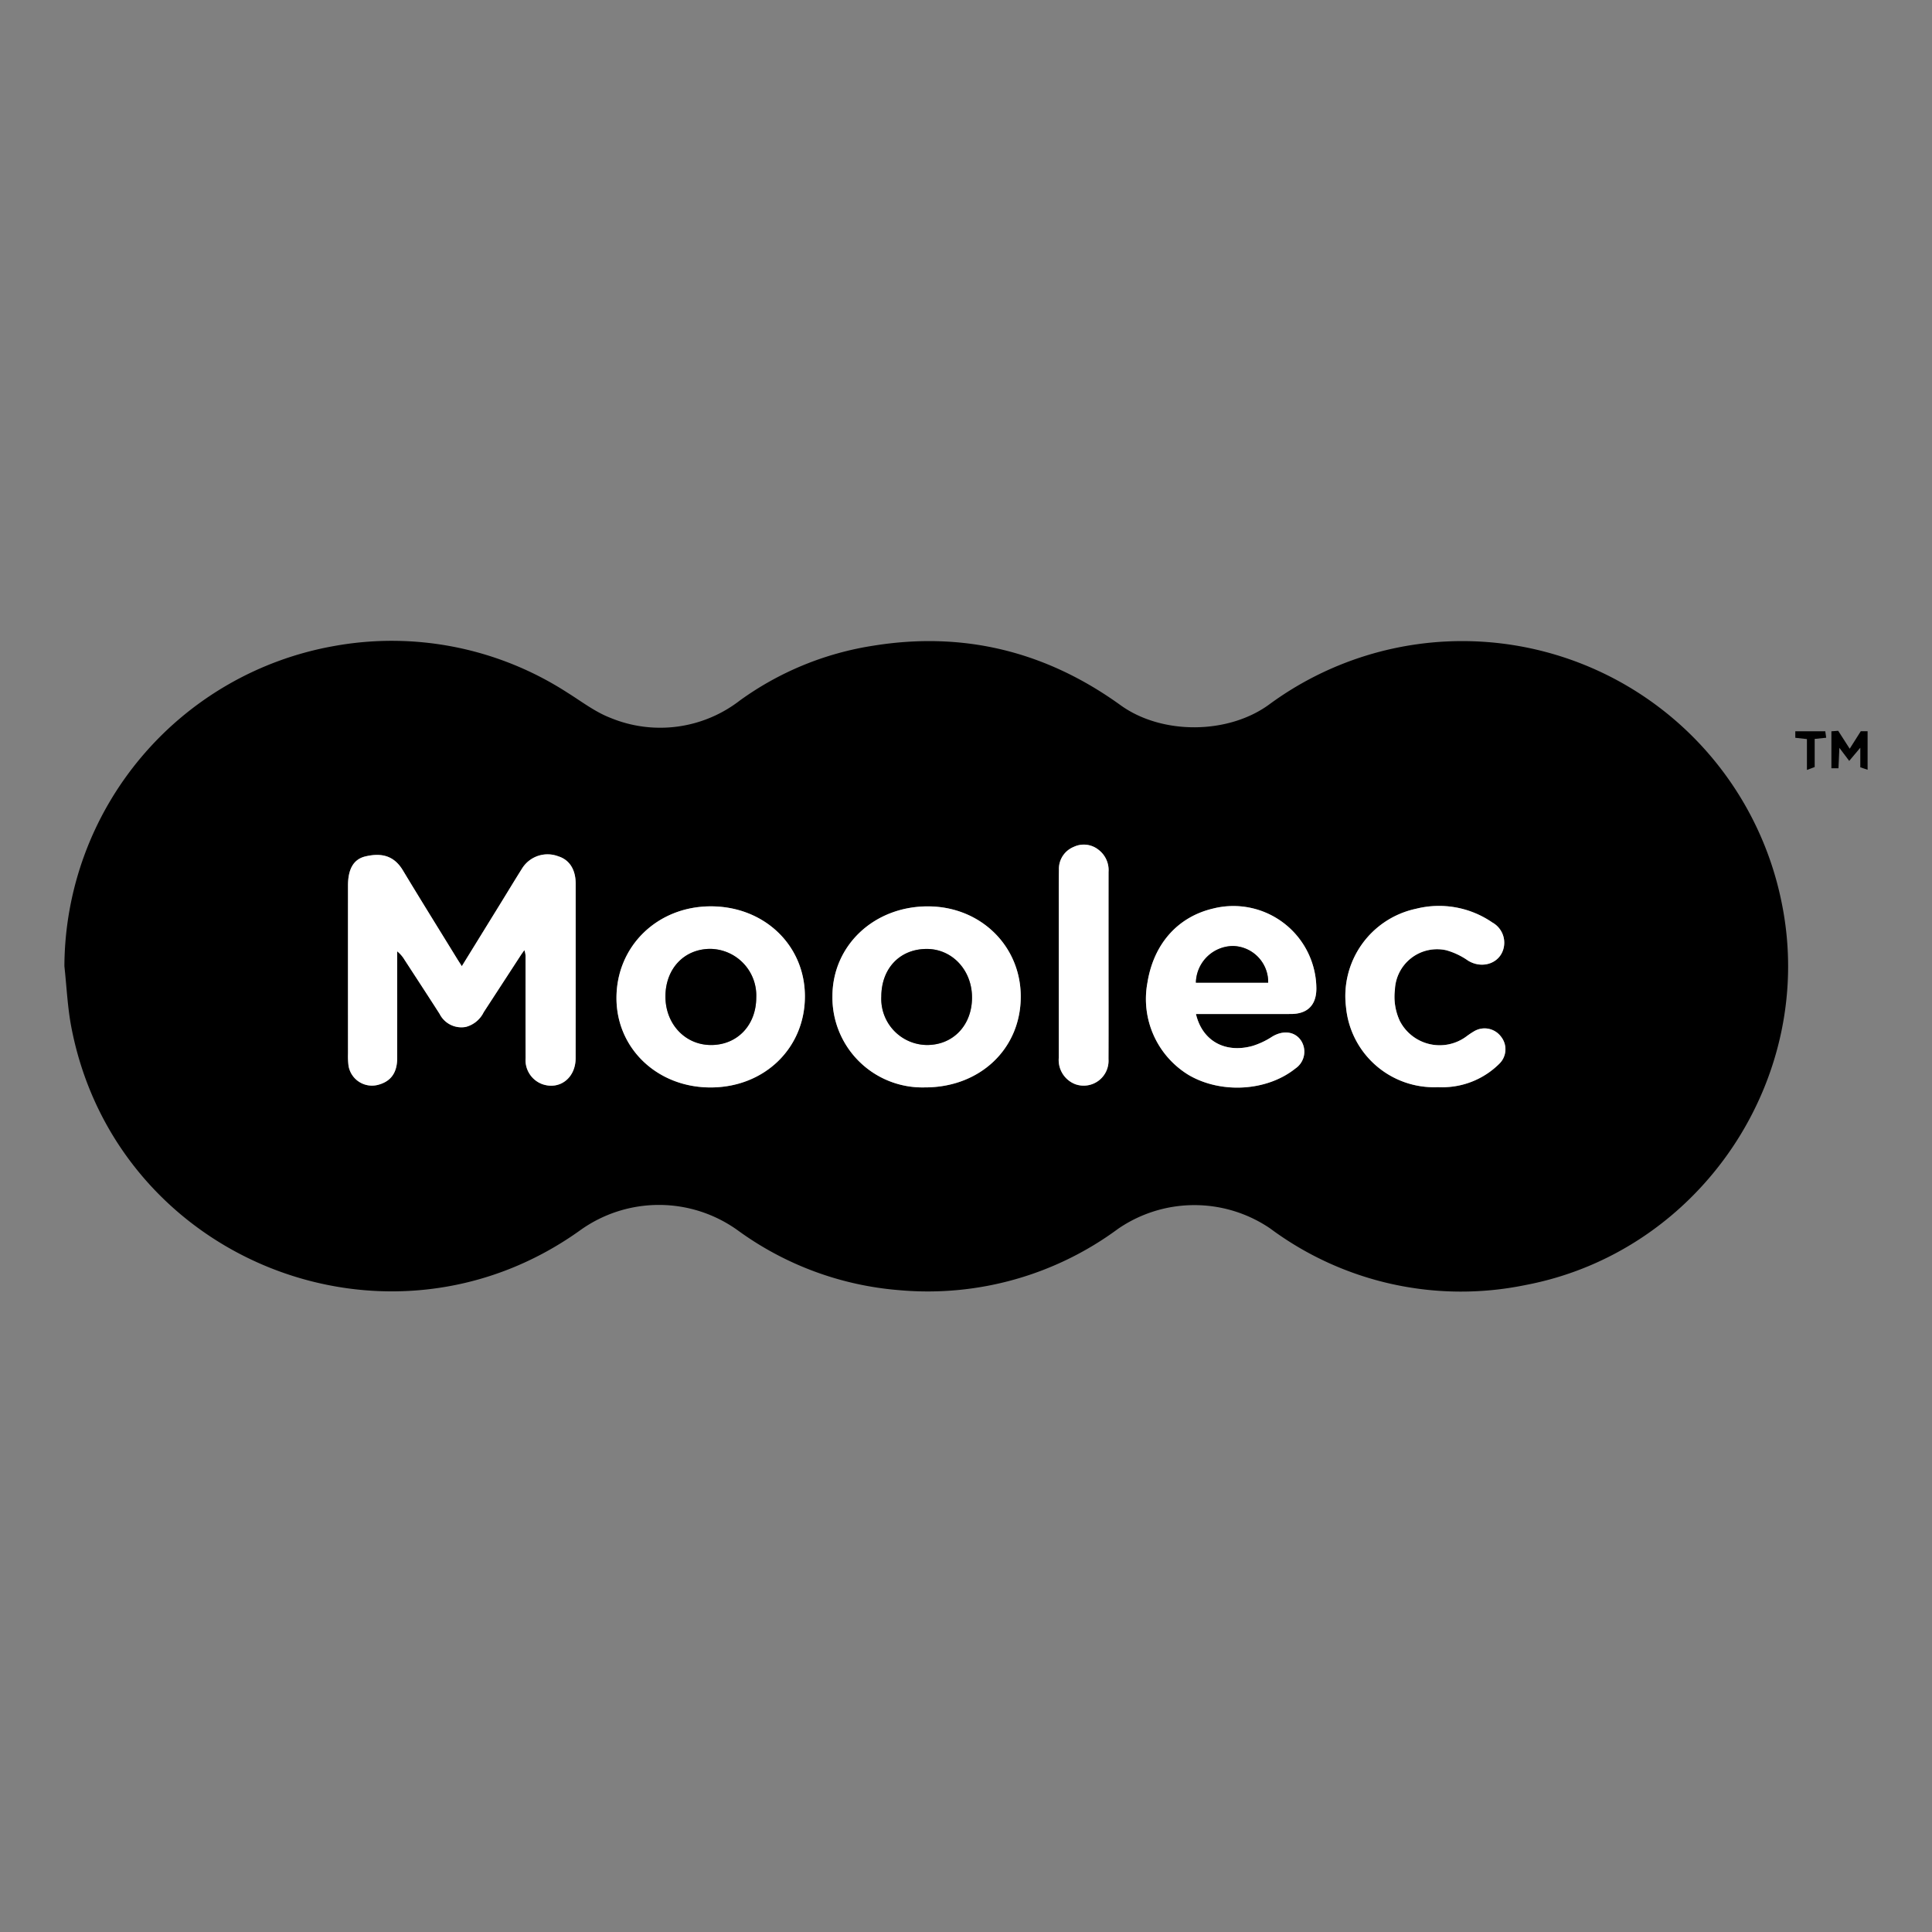 <svg id="Layer_1" data-name="Layer 1" xmlns="http://www.w3.org/2000/svg" viewBox="0 0 300 300"><rect x="0" y="0" width="300" height="300" fill="#808080" stroke="none"/><title>MLEC_Mark_Light</title><path d="M10,150.033a50.727,50.727,0,0,1,41.893-49.721,50.215,50.215,0,0,1,36.173,7.216c2.208,1.374,4.329,3.02,6.721,3.94a20.209,20.209,0,0,0,20.105-2.701,47.745,47.745,0,0,1,20.728-8.506c14.051-2.267,26.836.911,38.377,9.241,6.426,4.638,16.716,4.545,23.073-.105a50.589,50.589,0,0,1,79.57,30.69c5.605,27.173-12.52,54.301-39.795,59.458a49.684,49.684,0,0,1-39.612-8.791,20.916,20.916,0,0,0-23.612.051,49.716,49.716,0,0,1-33.924,9.537,49.196,49.196,0,0,1-25.094-9.264,20.963,20.963,0,0,0-24.533-.028C60.166,212.471,18.045,195.684,11.082,159.527,10.482,156.409,10.35,153.2,10,150.033Zm61.712-.005c-.333-.522-.572-.883-.798-1.252-2.791-4.54-5.609-9.064-8.358-13.629-1.348-2.238-3.249-2.768-5.818-2.162-1.854.437-2.702,1.988-2.703,4.532q-.002,13.064.002,26.127a11.823,11.823,0,0,0,.08,1.844,3.692,3.692,0,0,0,4.632,2.953c1.957-.529,2.924-1.879,2.928-4.151q.012-7.62-.001-15.241-0-.663,0-1.326a4.919,4.919,0,0,1,1.134,1.307c1.818,2.796,3.643,5.588,5.443,8.395a3.789,3.789,0,0,0,4.089,2.033,4.314,4.314,0,0,0,2.766-2.284q2.887-4.415,5.755-8.843c.176-.271.372-.529.558-.793a2.976,2.976,0,0,1,.183,1.195c.001,5.189-.007,10.378.009,15.567a3.975,3.975,0,0,0,2.661,4.071c2.683.883,5.103-1.011,5.109-4.056q.026-13.553.005-27.107c-.001-2.196-.982-3.715-2.714-4.244a4.658,4.658,0,0,0-5.618,1.911c-1.102,1.748-2.168,3.519-3.253,5.278C75.81,143.388,73.813,146.623,71.712,150.028Zm86.789,4.754c.016-7.898-6.239-14.01-14.371-14.04-8.372-.031-14.847,6.035-14.872,13.934a13.973,13.973,0,0,0,14.324,14.175C152.137,168.879,158.485,162.893,158.502,154.782Zm-33.516-.139c-.035-7.906-6.347-13.91-14.618-13.907-8.307.004-14.671,6.215-14.642,14.29.028,7.853,6.43,13.878,14.697,13.832C118.76,168.812,125.022,162.699,124.986,154.643Zm60.72,2.814c.552,0,1.02,0,1.488,0,4.427-0,8.854.01,13.281-.005,2.583-.009,3.948-1.419,3.93-4.003a12.89,12.89,0,0,0-16.02-12.374c-5.514,1.292-9.247,5.502-10.213,11.519a13.811,13.811,0,0,0,6.453,14.363c5.055,2.922,12.13,2.48,16.516-1.033a3.158,3.158,0,0,0,.84-4.409c-.987-1.389-2.795-1.553-4.459-.53a12.123,12.123,0,0,1-3.022,1.427C190.22,163.596,186.688,161.629,185.706,157.456Zm37.444,11.36c.472,0,.946.032,1.414-.005a12.516,12.516,0,0,0,8.269-3.653,3.133,3.133,0,0,0,.252-4.179,3.182,3.182,0,0,0-4.087-.902,12.384,12.384,0,0,0-1.268.838,6.963,6.963,0,0,1-10.354-2.36,8.897,8.897,0,0,1-.773-4.878,6.552,6.552,0,0,1,7.964-6.127,11.128,11.128,0,0,1,3.39,1.612c2.233,1.372,5.022.413,5.544-2.024a3.586,3.586,0,0,0-1.767-3.895,14.6,14.6,0,0,0-11.853-2.131,13.86,13.86,0,0,0-10.872,15.256A13.721,13.721,0,0,0,223.15,168.817Zm-51.019-18.932q0-7.239.001-14.478a3.964,3.964,0,0,0-1.532-3.434,3.65,3.65,0,0,0-3.899-.456,3.69,3.69,0,0,0-2.275,3.538c-.034,2.467-.018,4.934-.019,7.402q-.002,10.885 0,21.771a4.027,4.027,0,0,0,2.569,4.129,3.863,3.863,0,0,0,5.148-3.885C172.146,159.609,172.131,154.747,172.131,149.885Z"/><path d="M290,119.527l-1.133-.383v-3.04c-.627.745-1.122,1.334-1.723,2.048-.564-.75-.966-1.285-1.527-2.031-.052,1.18-.094,2.148-.139,3.175h-1.099v-5.739l1.053-.08c.589.916,1.15,1.789,1.789,2.785.62-.978,1.171-1.848,1.72-2.715H290Z"/><path d="M280.579,119.555v-4.791l-1.806-.201v-1.015h4.656l.142,1.006-1.788.186v4.364Z"/><path d="M71.712,150.028c2.101-3.405,4.098-6.64,6.093-9.876,1.085-1.759,2.151-3.53,3.253-5.278a4.658,4.658,0,0,1,5.618-1.911c1.732.529,2.713,2.048,2.714,4.244q.005,13.553-.005,27.107c-.006,3.045-2.426,4.939-5.109,4.056a3.975,3.975,0,0,1-2.661-4.071c-.017-5.189-.008-10.378-.009-15.567a2.976,2.976,0,0,0-.183-1.195c-.187.264-.382.523-.558.793q-2.879,4.421-5.755,8.843a4.314,4.314,0,0,1-2.766,2.284,3.789,3.789,0,0,1-4.089-2.033c-1.8-2.808-3.626-5.599-5.443-8.395a4.919,4.919,0,0,0-1.134-1.307q0,.663,0,1.326.002,7.62.001,15.241c-.004,2.271-.971,3.622-2.928,4.151a3.692,3.692,0,0,1-4.632-2.953,11.823,11.823,0,0,1-.08-1.844q-.007-13.064-.002-26.127c0-2.544.849-4.095,2.703-4.532,2.569-.606,4.47-.076,5.818,2.162,2.749,4.565,5.567,9.089,8.358,13.629C71.141,149.144,71.379,149.506,71.712,150.028Z" fill="#fff"/><path d="M158.502,154.782c-.017,8.111-6.364,14.096-14.919,14.069a13.973,13.973,0,0,1-14.324-14.175c.025-7.899,6.5-13.965,14.872-13.934C152.263,140.773,158.518,146.884,158.502,154.782Zm-21.651-.049a7.164,7.164,0,0,0,7.066,7.532c4.084.018,7.021-3.071,7.018-7.38-.003-4.261-3.104-7.561-7.08-7.534C139.712,147.38,136.865,150.38,136.851,154.734Z" fill="#fff"/><path d="M124.986,154.643c.036,8.057-6.226,14.169-14.563,14.216-8.267.046-14.669-5.979-14.697-13.832-.029-8.075,6.335-14.286,14.642-14.29C118.639,140.732,124.951,146.737,124.986,154.643Zm-7.556.26a7.242,7.242,0,0,0-7.187-7.563c-4.041.042-6.903,3.097-6.914,7.379-.011,4.27,3.04,7.533,7.056,7.549C114.474,162.284,117.423,159.201,117.43,154.903Z" fill="#fff"/><path d="M185.706,157.456c.983,4.173,4.514,6.14,8.793,4.954a12.123,12.123,0,0,0,3.022-1.427c1.664-1.022,3.472-.859,4.459.53a3.158,3.158,0,0,1-.84,4.409c-4.386,3.513-11.461,3.955-16.516,1.033A13.811,13.811,0,0,1,178.172,152.593c.967-6.017,4.699-10.227,10.213-11.519a12.89,12.89,0,0,1,16.02,12.374c.018,2.585-1.347,3.994-3.93,4.003-4.427.015-8.854.005-13.281.005C186.726,157.456,186.258,157.456,185.706,157.456Zm-.007-4.871h11.224a5.602,5.602,0,0,0-5.438-5.692A5.819,5.819,0,0,0,185.698,152.585Z" fill="#fff"/><path d="M223.15,168.817a13.721,13.721,0,0,1-14.143-12.447,13.86,13.86,0,0,1,10.872-15.256,14.6,14.6,0,0,1,11.853,2.131A3.586,3.586,0,0,1,233.5,147.139c-.522,2.437-3.31,3.396-5.544,2.024a11.128,11.128,0,0,0-3.39-1.612,6.552,6.552,0,0,0-7.964,6.127,8.897,8.897,0,0,0,.773,4.878,6.963,6.963,0,0,0,10.354,2.36,12.384,12.384,0,0,1,1.268-.838,3.182,3.182,0,0,1,4.087.902,3.133,3.133,0,0,1-.252,4.179,12.516,12.516,0,0,1-8.269,3.653C224.095,168.848,223.621,168.817,223.15,168.817Z" fill="#fff"/><path d="M172.131,149.885c0,4.862.015,9.724-.005,14.586a3.863,3.863,0,0,1-5.148,3.885,4.027,4.027,0,0,1-2.569-4.129q-.005-10.885-0-21.771c.001-2.467-.016-4.935.019-7.402a3.69,3.69,0,0,1,2.275-3.538,3.65,3.65,0,0,1,3.899.456,3.964,3.964,0,0,1,1.532,3.434Q172.127,142.646,172.131,149.885Z" fill="#fff"/><path d="M136.851,154.734c.014-4.353,2.861-7.354,7.004-7.382,3.976-.027,7.077,3.273,7.08,7.534.003,4.31-2.934,7.398-7.018,7.38A7.164,7.164,0,0,1,136.851,154.734Z"/><path d="M117.43,154.903c-.007,4.298-2.956,7.381-7.045,7.365-4.017-.016-7.067-3.279-7.056-7.549.011-4.282,2.874-7.337,6.914-7.379A7.242,7.242,0,0,1,117.43,154.903Z"/><path d="M185.698,152.585a5.819,5.819,0,0,1,5.787-5.692,5.602,5.602,0,0,1,5.438,5.692Z"/></svg>